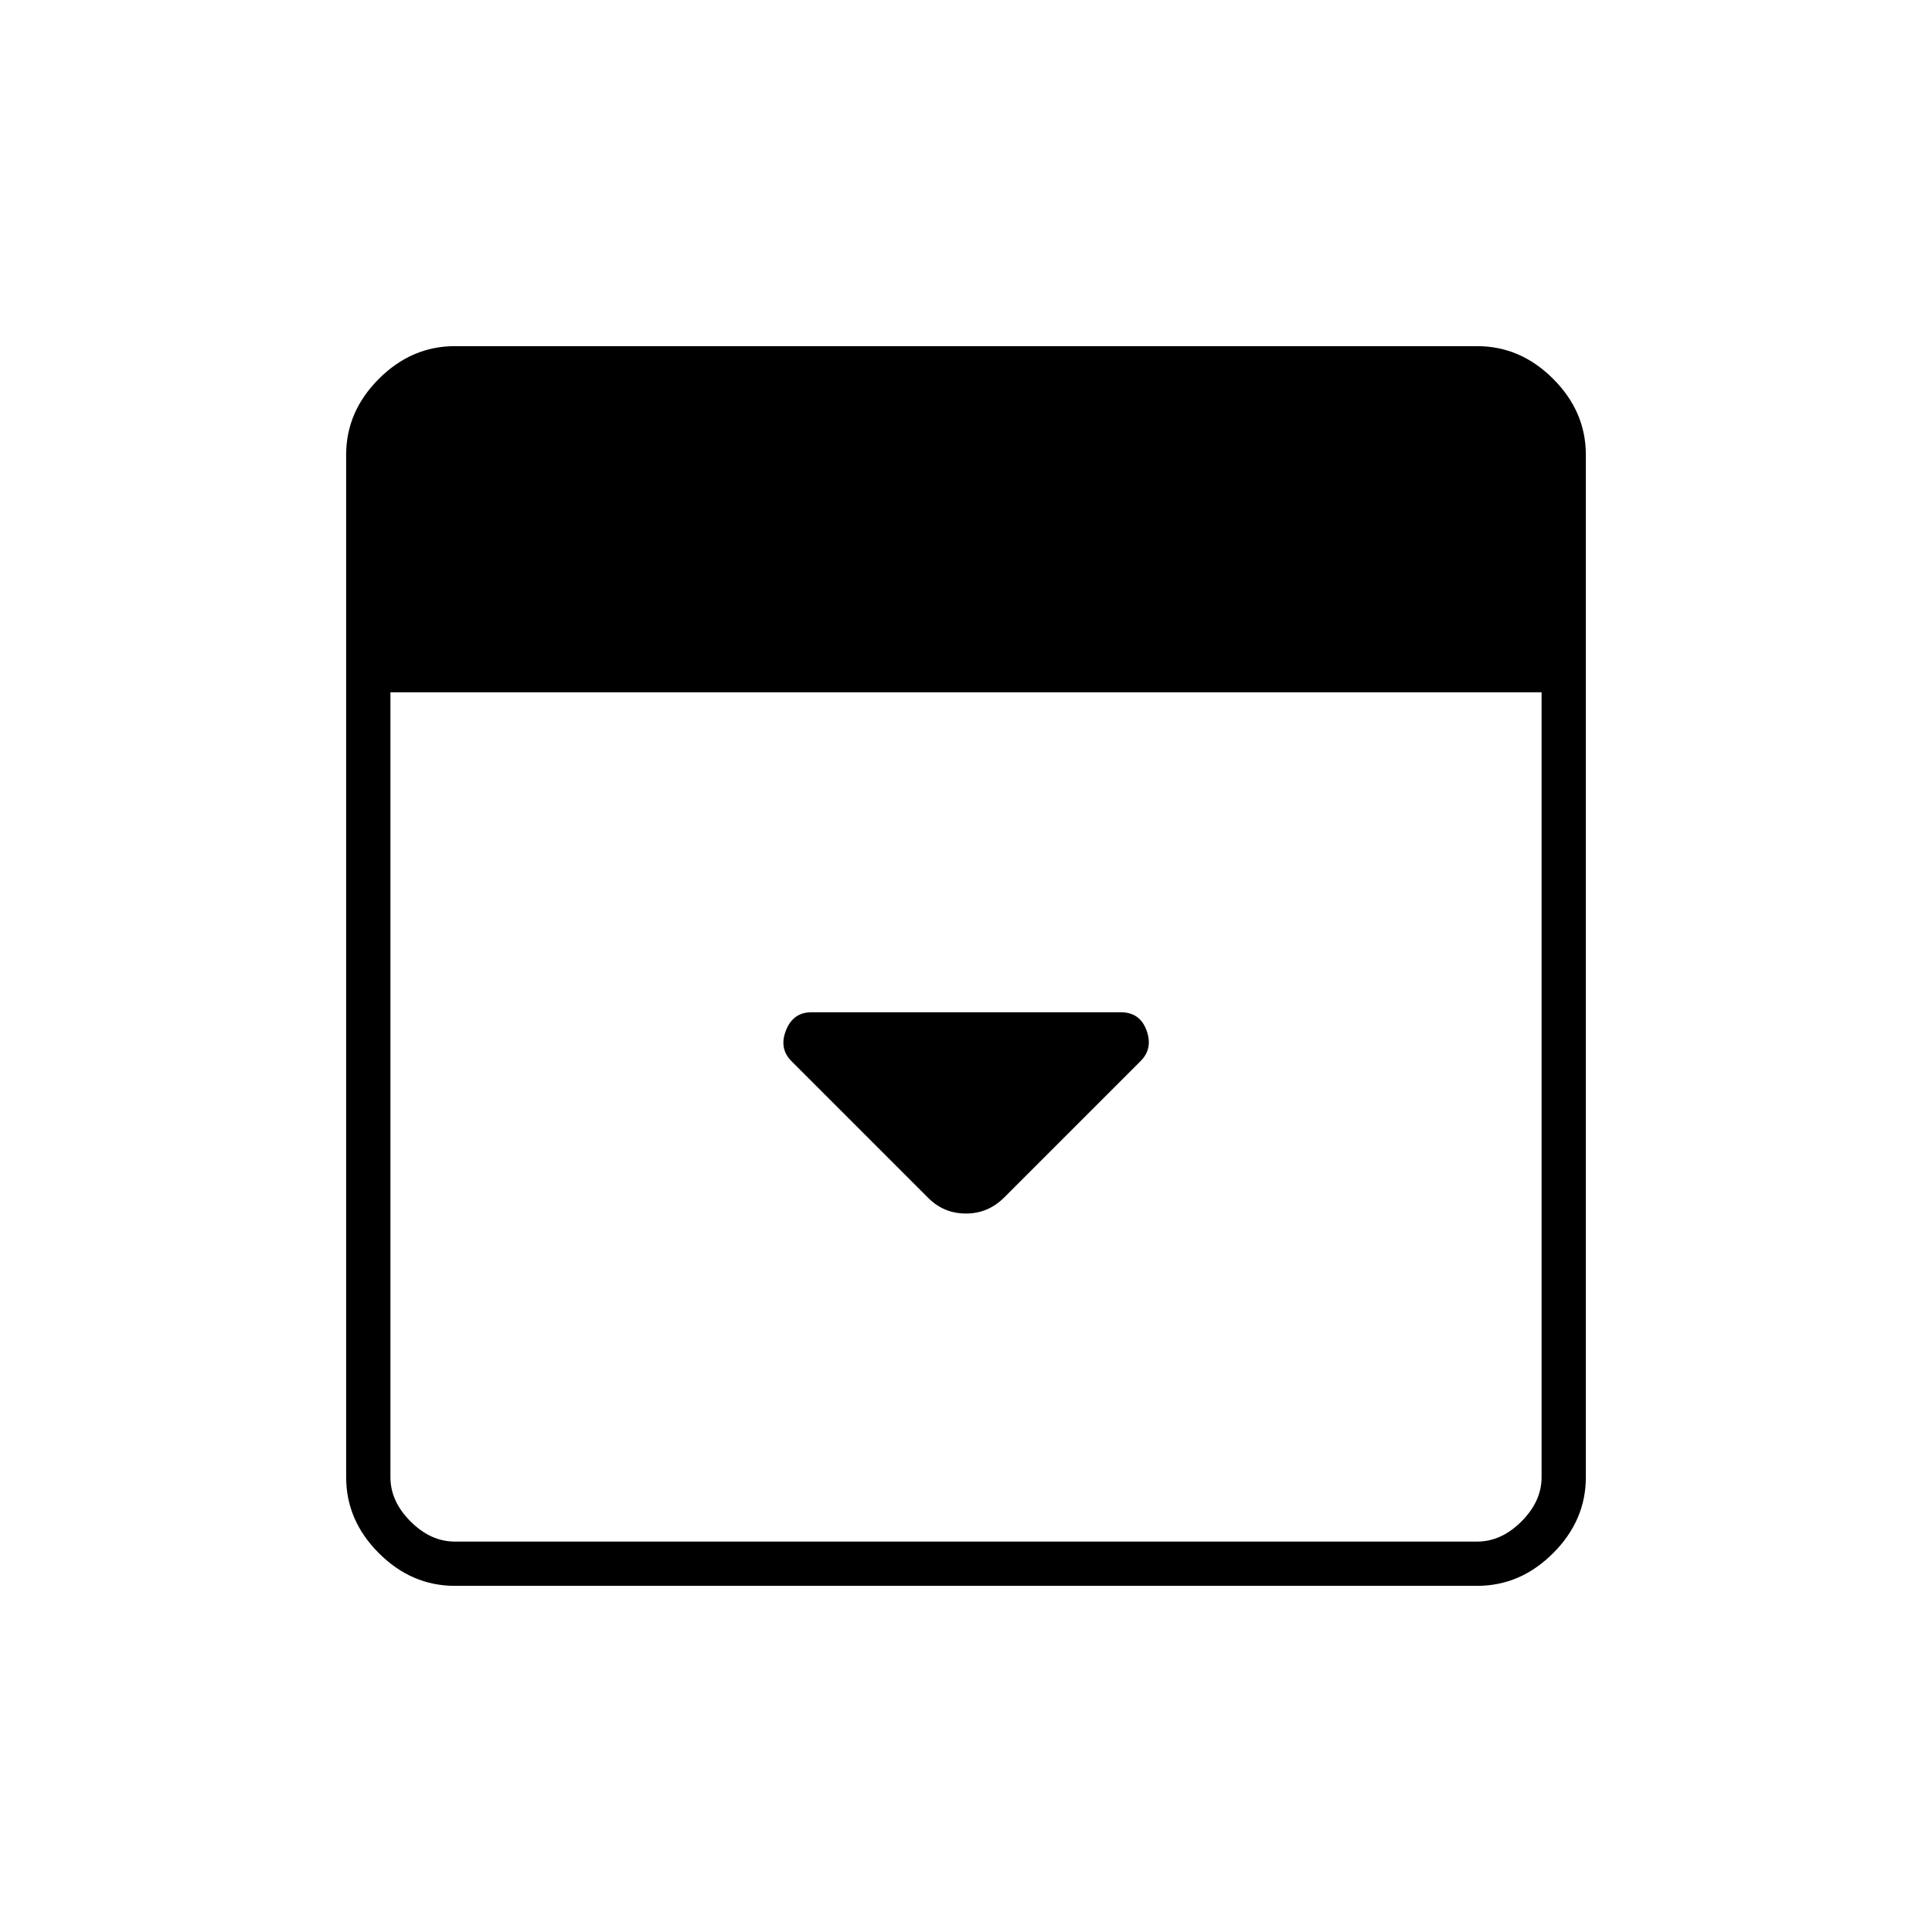 <svg xmlns="http://www.w3.org/2000/svg" width="48" height="48" viewBox="0 -960 960 960"><path d="m499-365 67.78-67.78Q573-439 569.71-448q-3.29-9-12.71-9H403.12q-9.04 0-12.58 9-3.54 9 2.71 15.25l68.05 68.05Q469-357 480-357t19-8ZM226-172q-21.5 0-37.75-16.25T172-226v-508q0-21.5 16.25-37.75T226-788h508q21.5 0 37.75 16.25T788-734v508q0 21.5-16.25 37.75T734-172H226Zm-32-444v390q0 12 10 22t22 10h508q12 0 22-10t10-22v-390H194Z"/></svg>